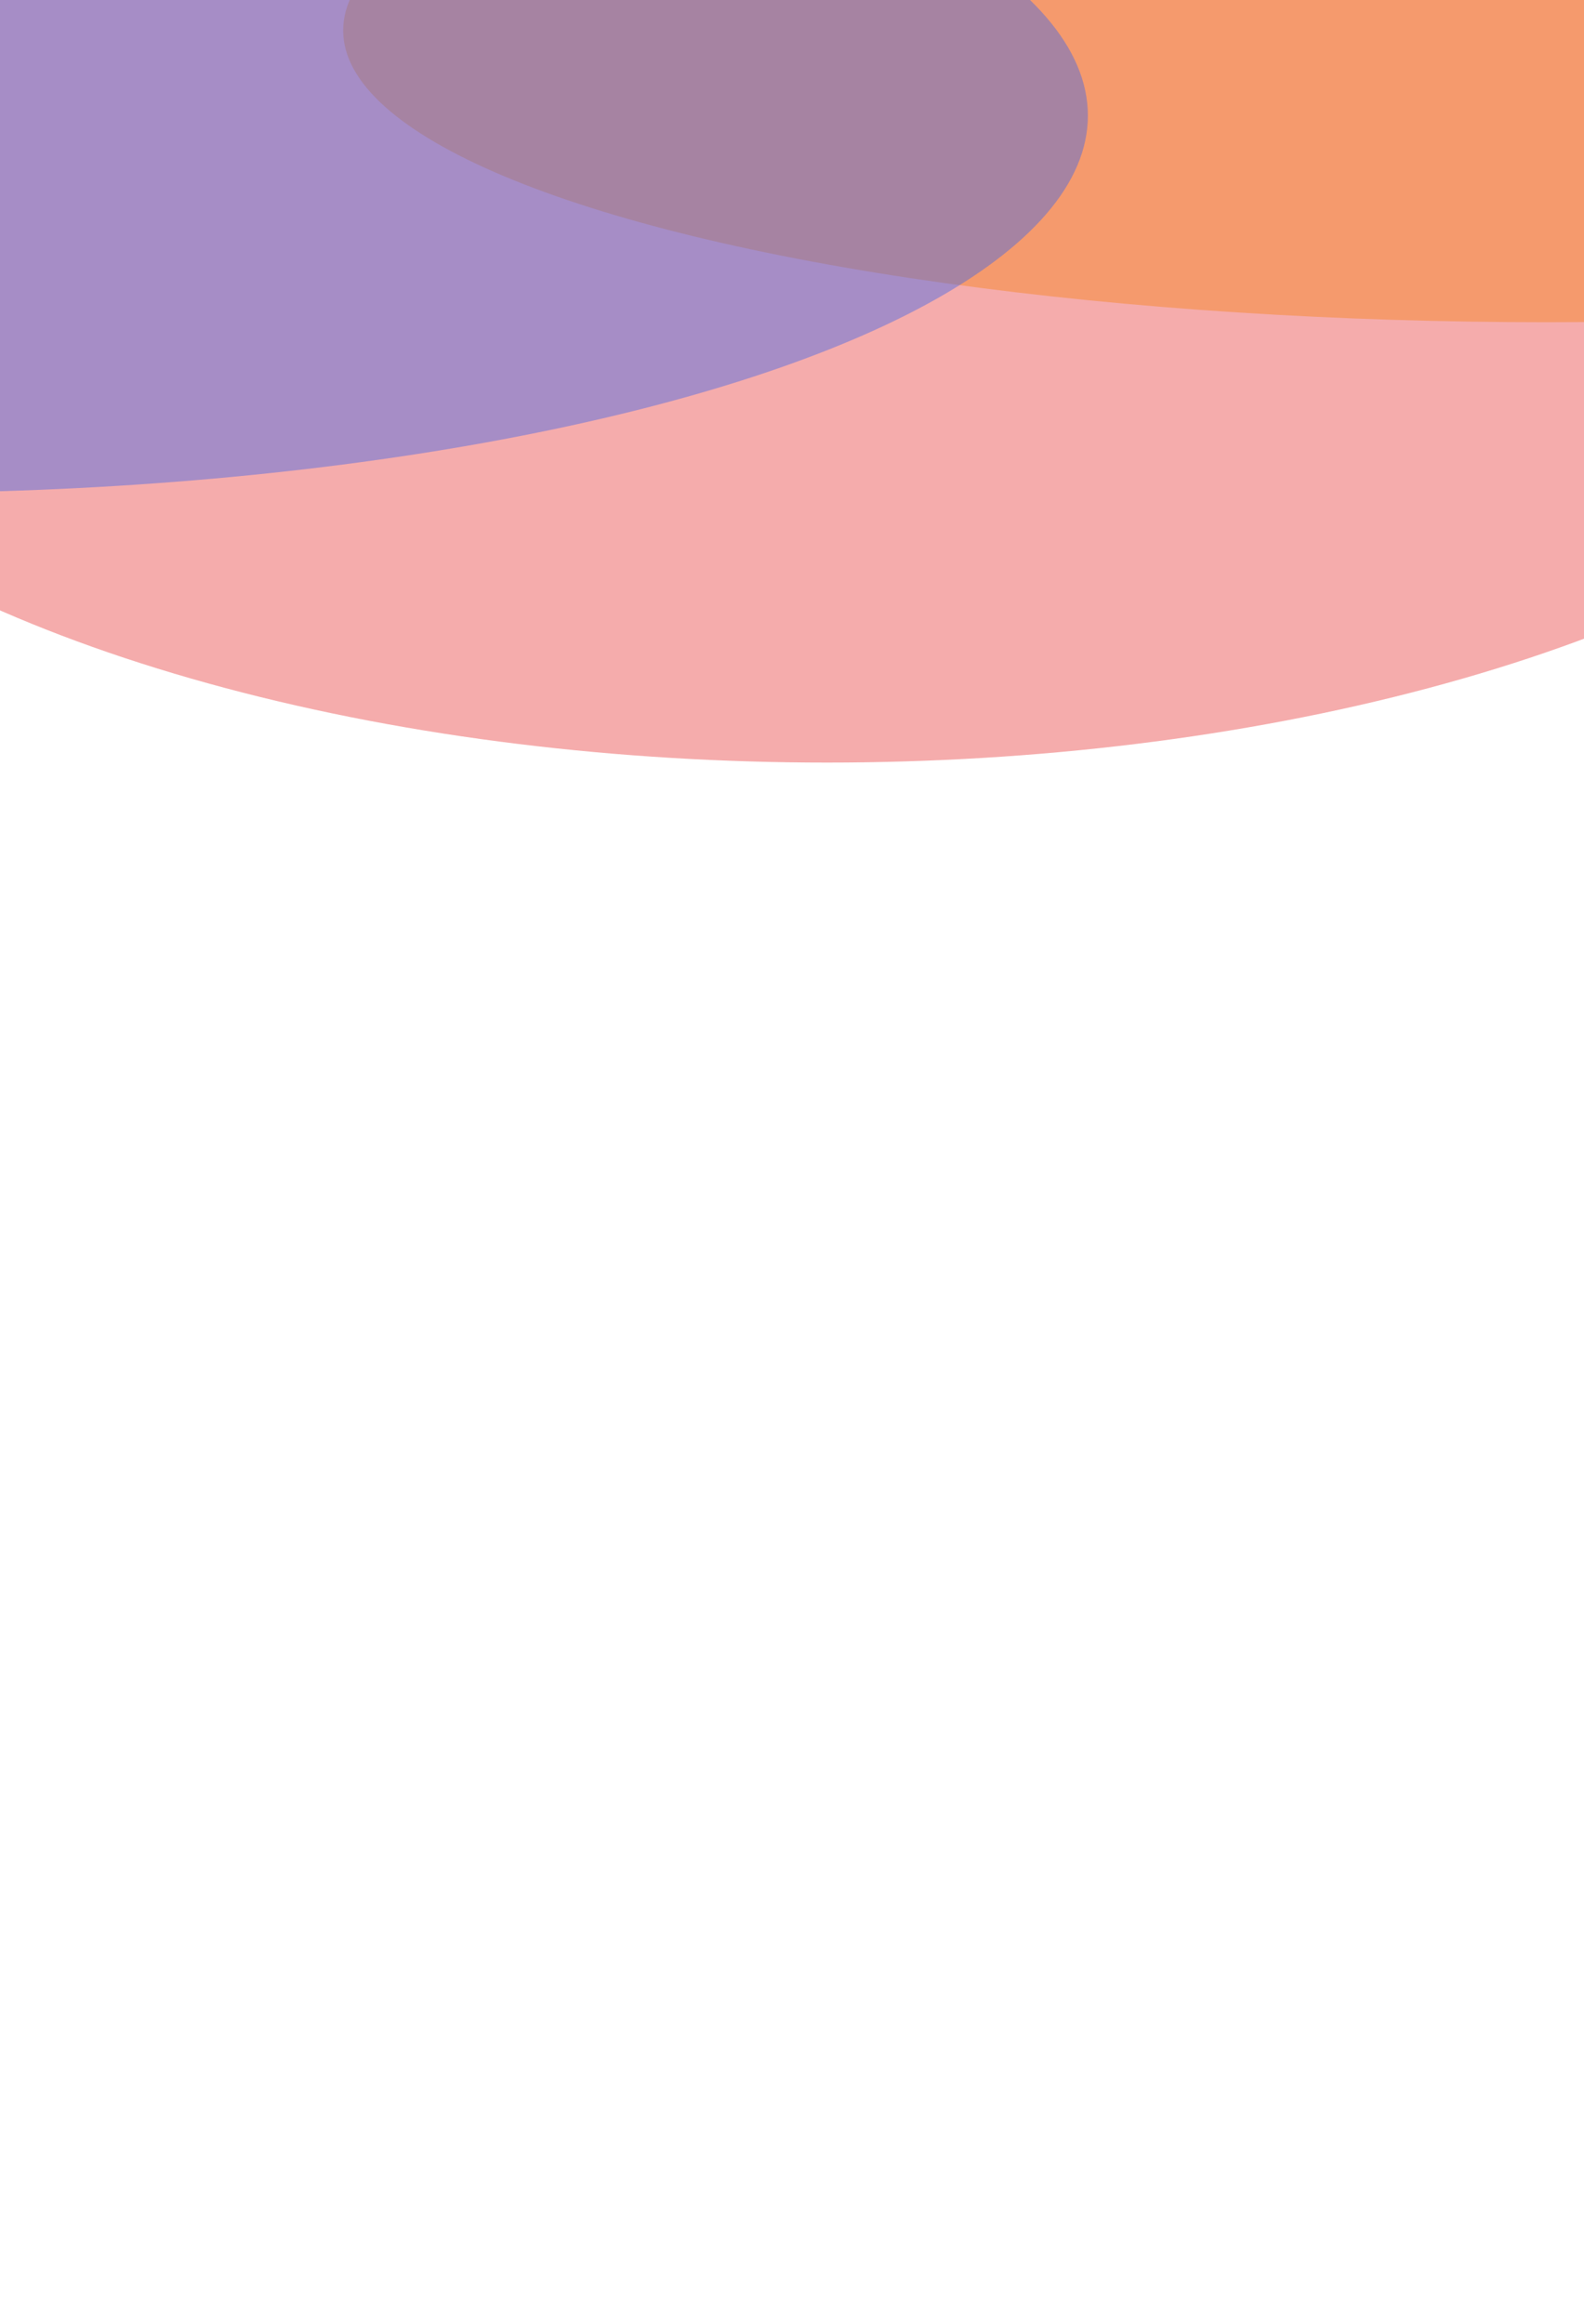 <svg width="375" height="550" viewBox="0 0 375 550" fill="none" xmlns="http://www.w3.org/2000/svg">
<g clip-path="url(#clip0_33_801)">
<g filter="url(#filter0_f_33_801)">
<ellipse cx="366.121" cy="7.207" rx="284.881" ry="69.058" fill="#FFB800" fill-opacity="0.43"/>
</g>
<g filter="url(#filter1_f_33_801)">
<ellipse cx="195.789" cy="48.819" rx="284.881" ry="131.671" fill="#E93F3F" fill-opacity="0.43"/>
</g>
<g filter="url(#filter2_f_33_801)">
<ellipse cx="-27.334" cy="27.364" rx="284.881" ry="89.316" fill="#3F64E9" fill-opacity="0.43"/>
</g>
</g>
<defs>
<filter id="filter0_f_33_801" x="-154.921" y="-298.012" width="1042.08" height="610.439" filterUnits="userSpaceOnUse" color-interpolation-filters="sRGB">
<feFlood flood-opacity="0" result="BackgroundImageFix"/>
<feBlend mode="normal" in="SourceGraphic" in2="BackgroundImageFix" result="shape"/>
<feGaussianBlur stdDeviation="118.081" result="effect1_foregroundBlur_33_801"/>
</filter>
<filter id="filter1_f_33_801" x="-325.253" y="-319.013" width="1042.08" height="735.665" filterUnits="userSpaceOnUse" color-interpolation-filters="sRGB">
<feFlood flood-opacity="0" result="BackgroundImageFix"/>
<feBlend mode="normal" in="SourceGraphic" in2="BackgroundImageFix" result="shape"/>
<feGaussianBlur stdDeviation="118.081" result="effect1_foregroundBlur_33_801"/>
</filter>
<filter id="filter2_f_33_801" x="-548.376" y="-298.112" width="1042.08" height="650.953" filterUnits="userSpaceOnUse" color-interpolation-filters="sRGB">
<feFlood flood-opacity="0" result="BackgroundImageFix"/>
<feBlend mode="normal" in="SourceGraphic" in2="BackgroundImageFix" result="shape"/>
<feGaussianBlur stdDeviation="118.081" result="effect1_foregroundBlur_33_801"/>
</filter>
<clipPath id="clip0_33_801">
<rect width="1440" height="550" fill="white" transform="translate(-532)"/>
</clipPath>
</defs>
</svg>
